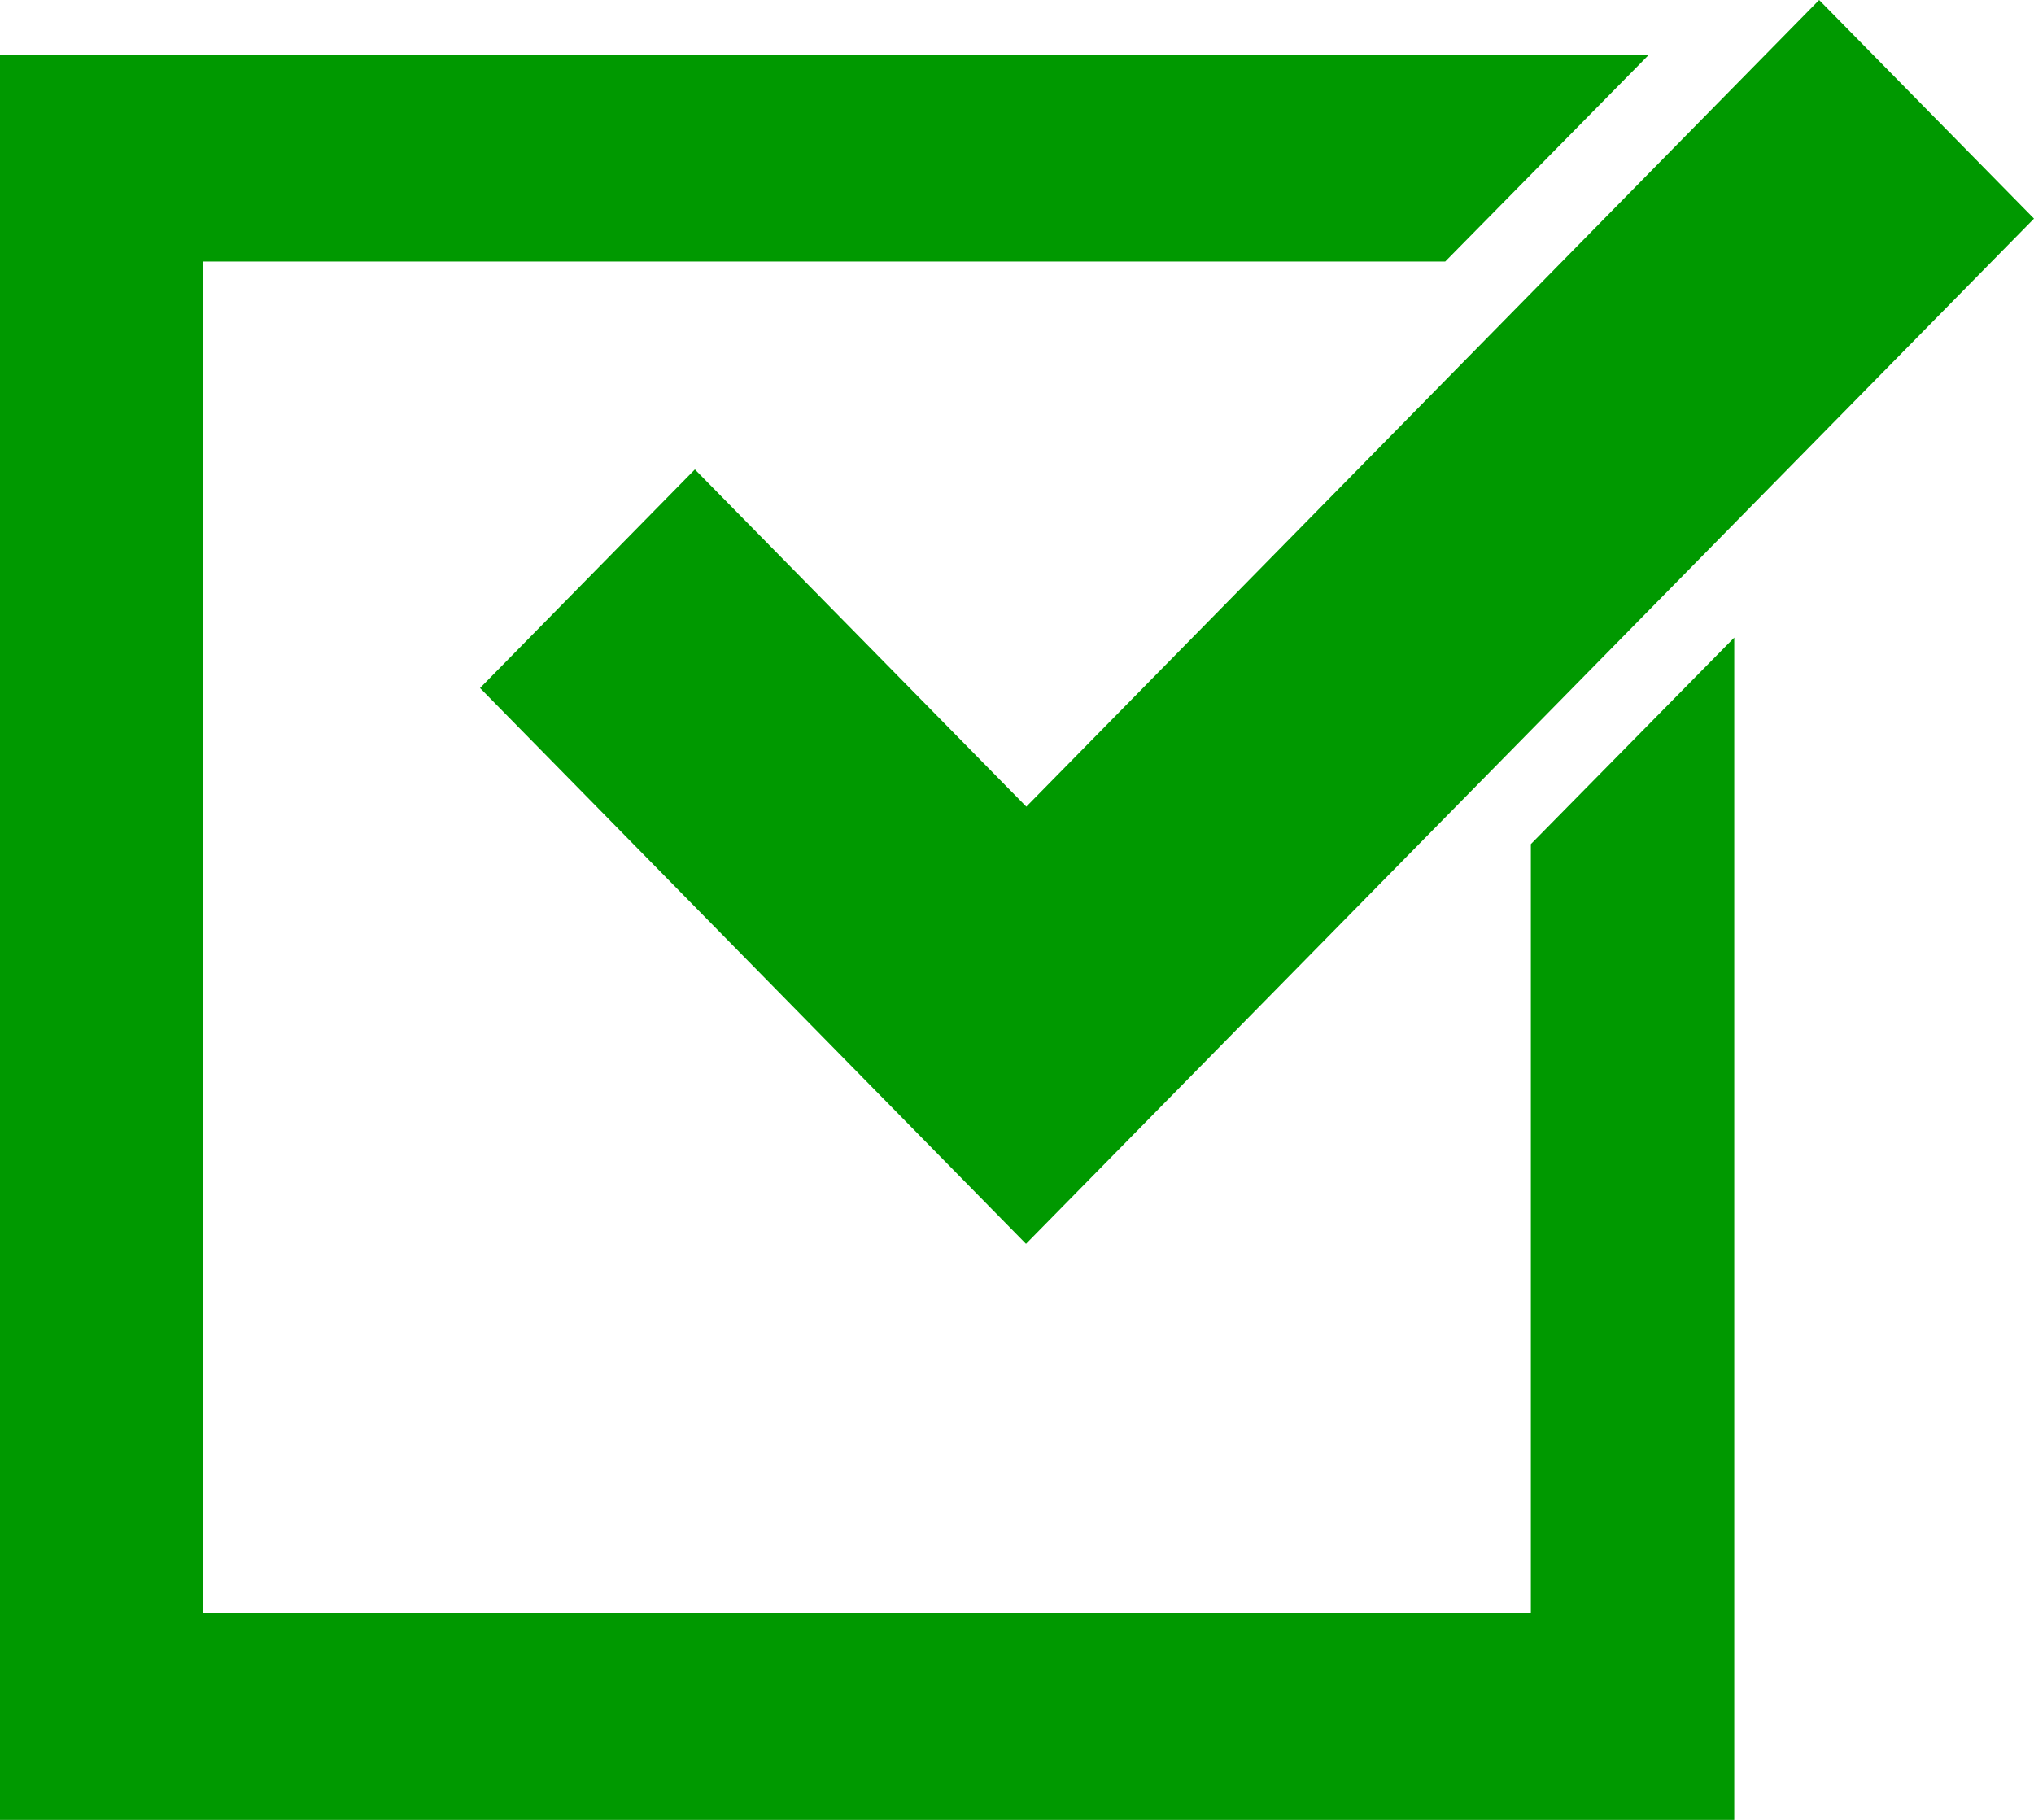 <svg xmlns="http://www.w3.org/2000/svg" width="19" height="17" viewBox="0 0 19 17">
  <defs>
    <style>
      .cls-1 {
        fill: #090;
        fill-rule: evenodd;
      }
    </style>
  </defs>
  <path id="чек_бокс" data-name="чек бокс" class="cls-1" d="M52.306,670.071H39.9V657.443H51.5l1.9-1.929H38V672H54.2V660.956l-1.9,1.929v7.186Zm-7.815-10.686-2.007,2.042,5.1,5.192L57,657.042,54.993,655l-7.406,7.535Z" transform="translate(-38 -655)"/>
</svg>
